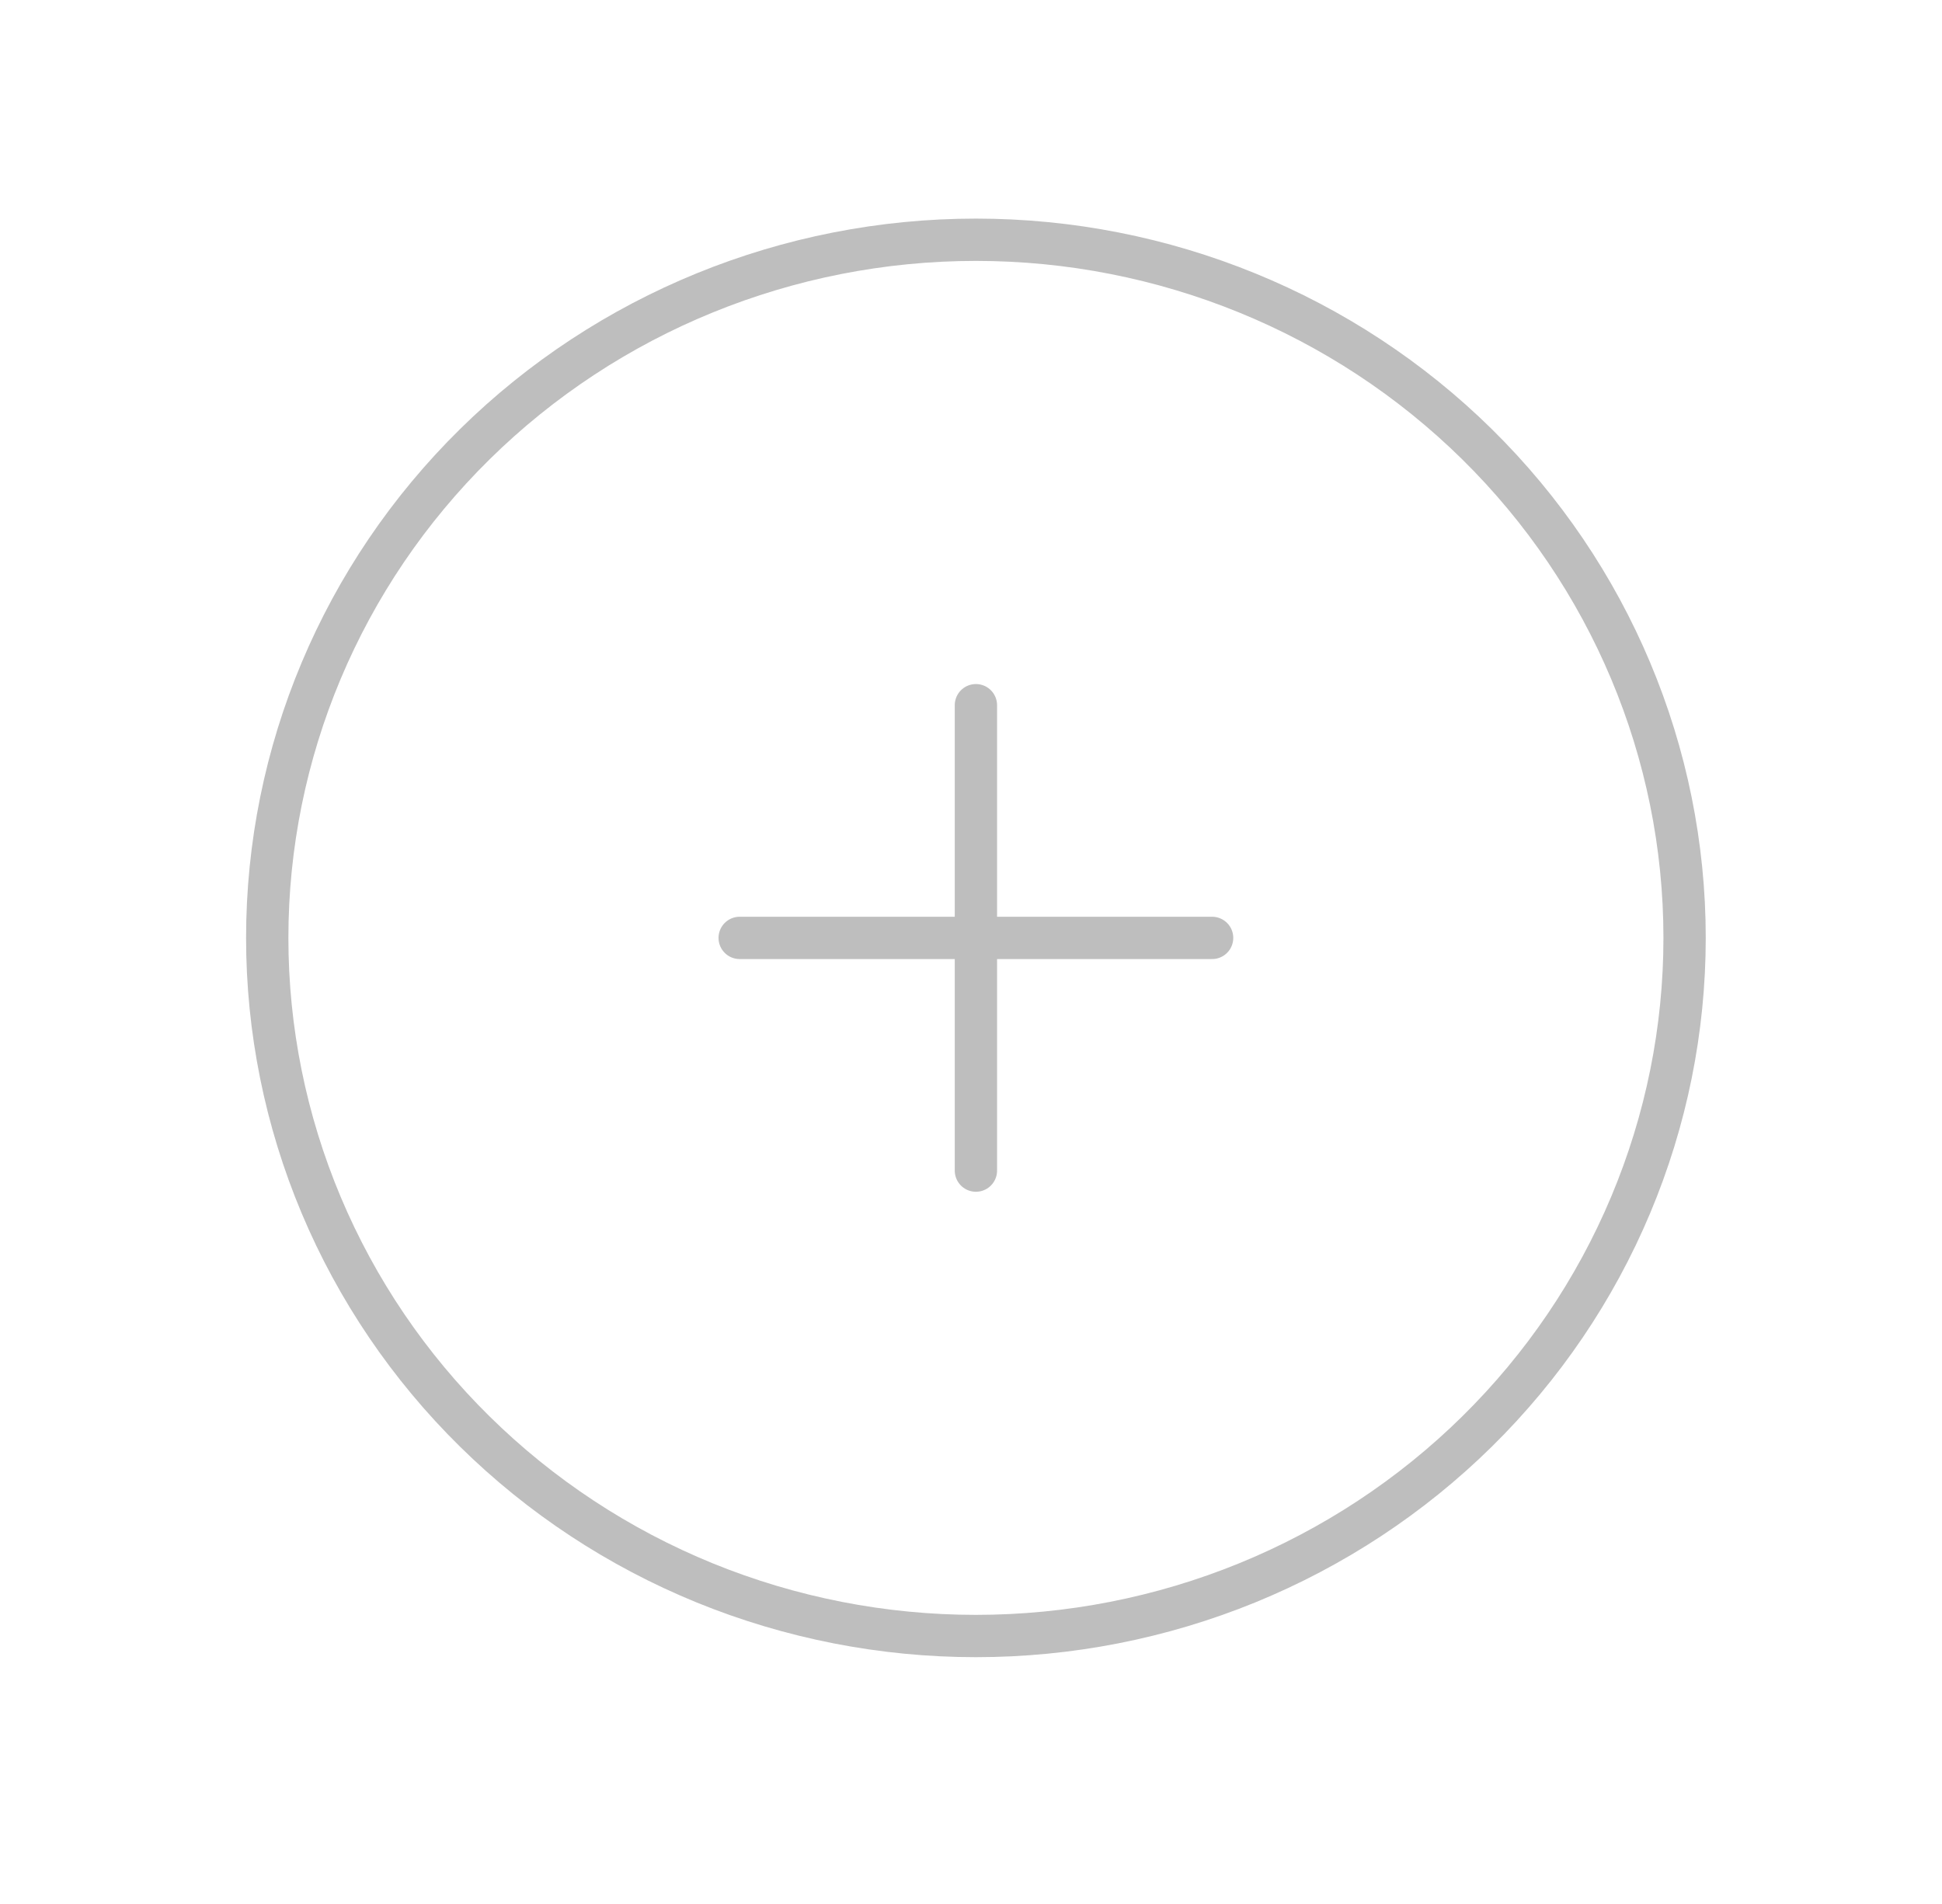 <svg width="51" height="50" viewBox="0 0 51 50" fill="none" xmlns="http://www.w3.org/2000/svg">
<path d="M25.629 18.519V30.741M31.832 24.63H19.425M44.24 24.63C44.24 27.037 43.758 29.421 42.823 31.645C41.888 33.87 40.517 35.891 38.789 37.593C37.06 39.296 35.009 40.646 32.751 41.568C30.493 42.489 28.073 42.963 25.629 42.963C23.185 42.963 20.765 42.489 18.506 41.568C16.248 40.646 14.197 39.296 12.469 37.593C10.74 35.891 9.37 33.87 8.434 31.645C7.499 29.421 7.018 27.037 7.018 24.63C7.018 19.767 8.978 15.104 12.469 11.666C15.959 8.228 20.693 6.296 25.629 6.296C30.565 6.296 35.298 8.228 38.789 11.666C42.279 15.104 44.24 19.767 44.24 24.63Z" stroke="#BEBEBE" stroke-width="1.111" stroke-linecap="round" stroke-linejoin="round"/>
</svg>
